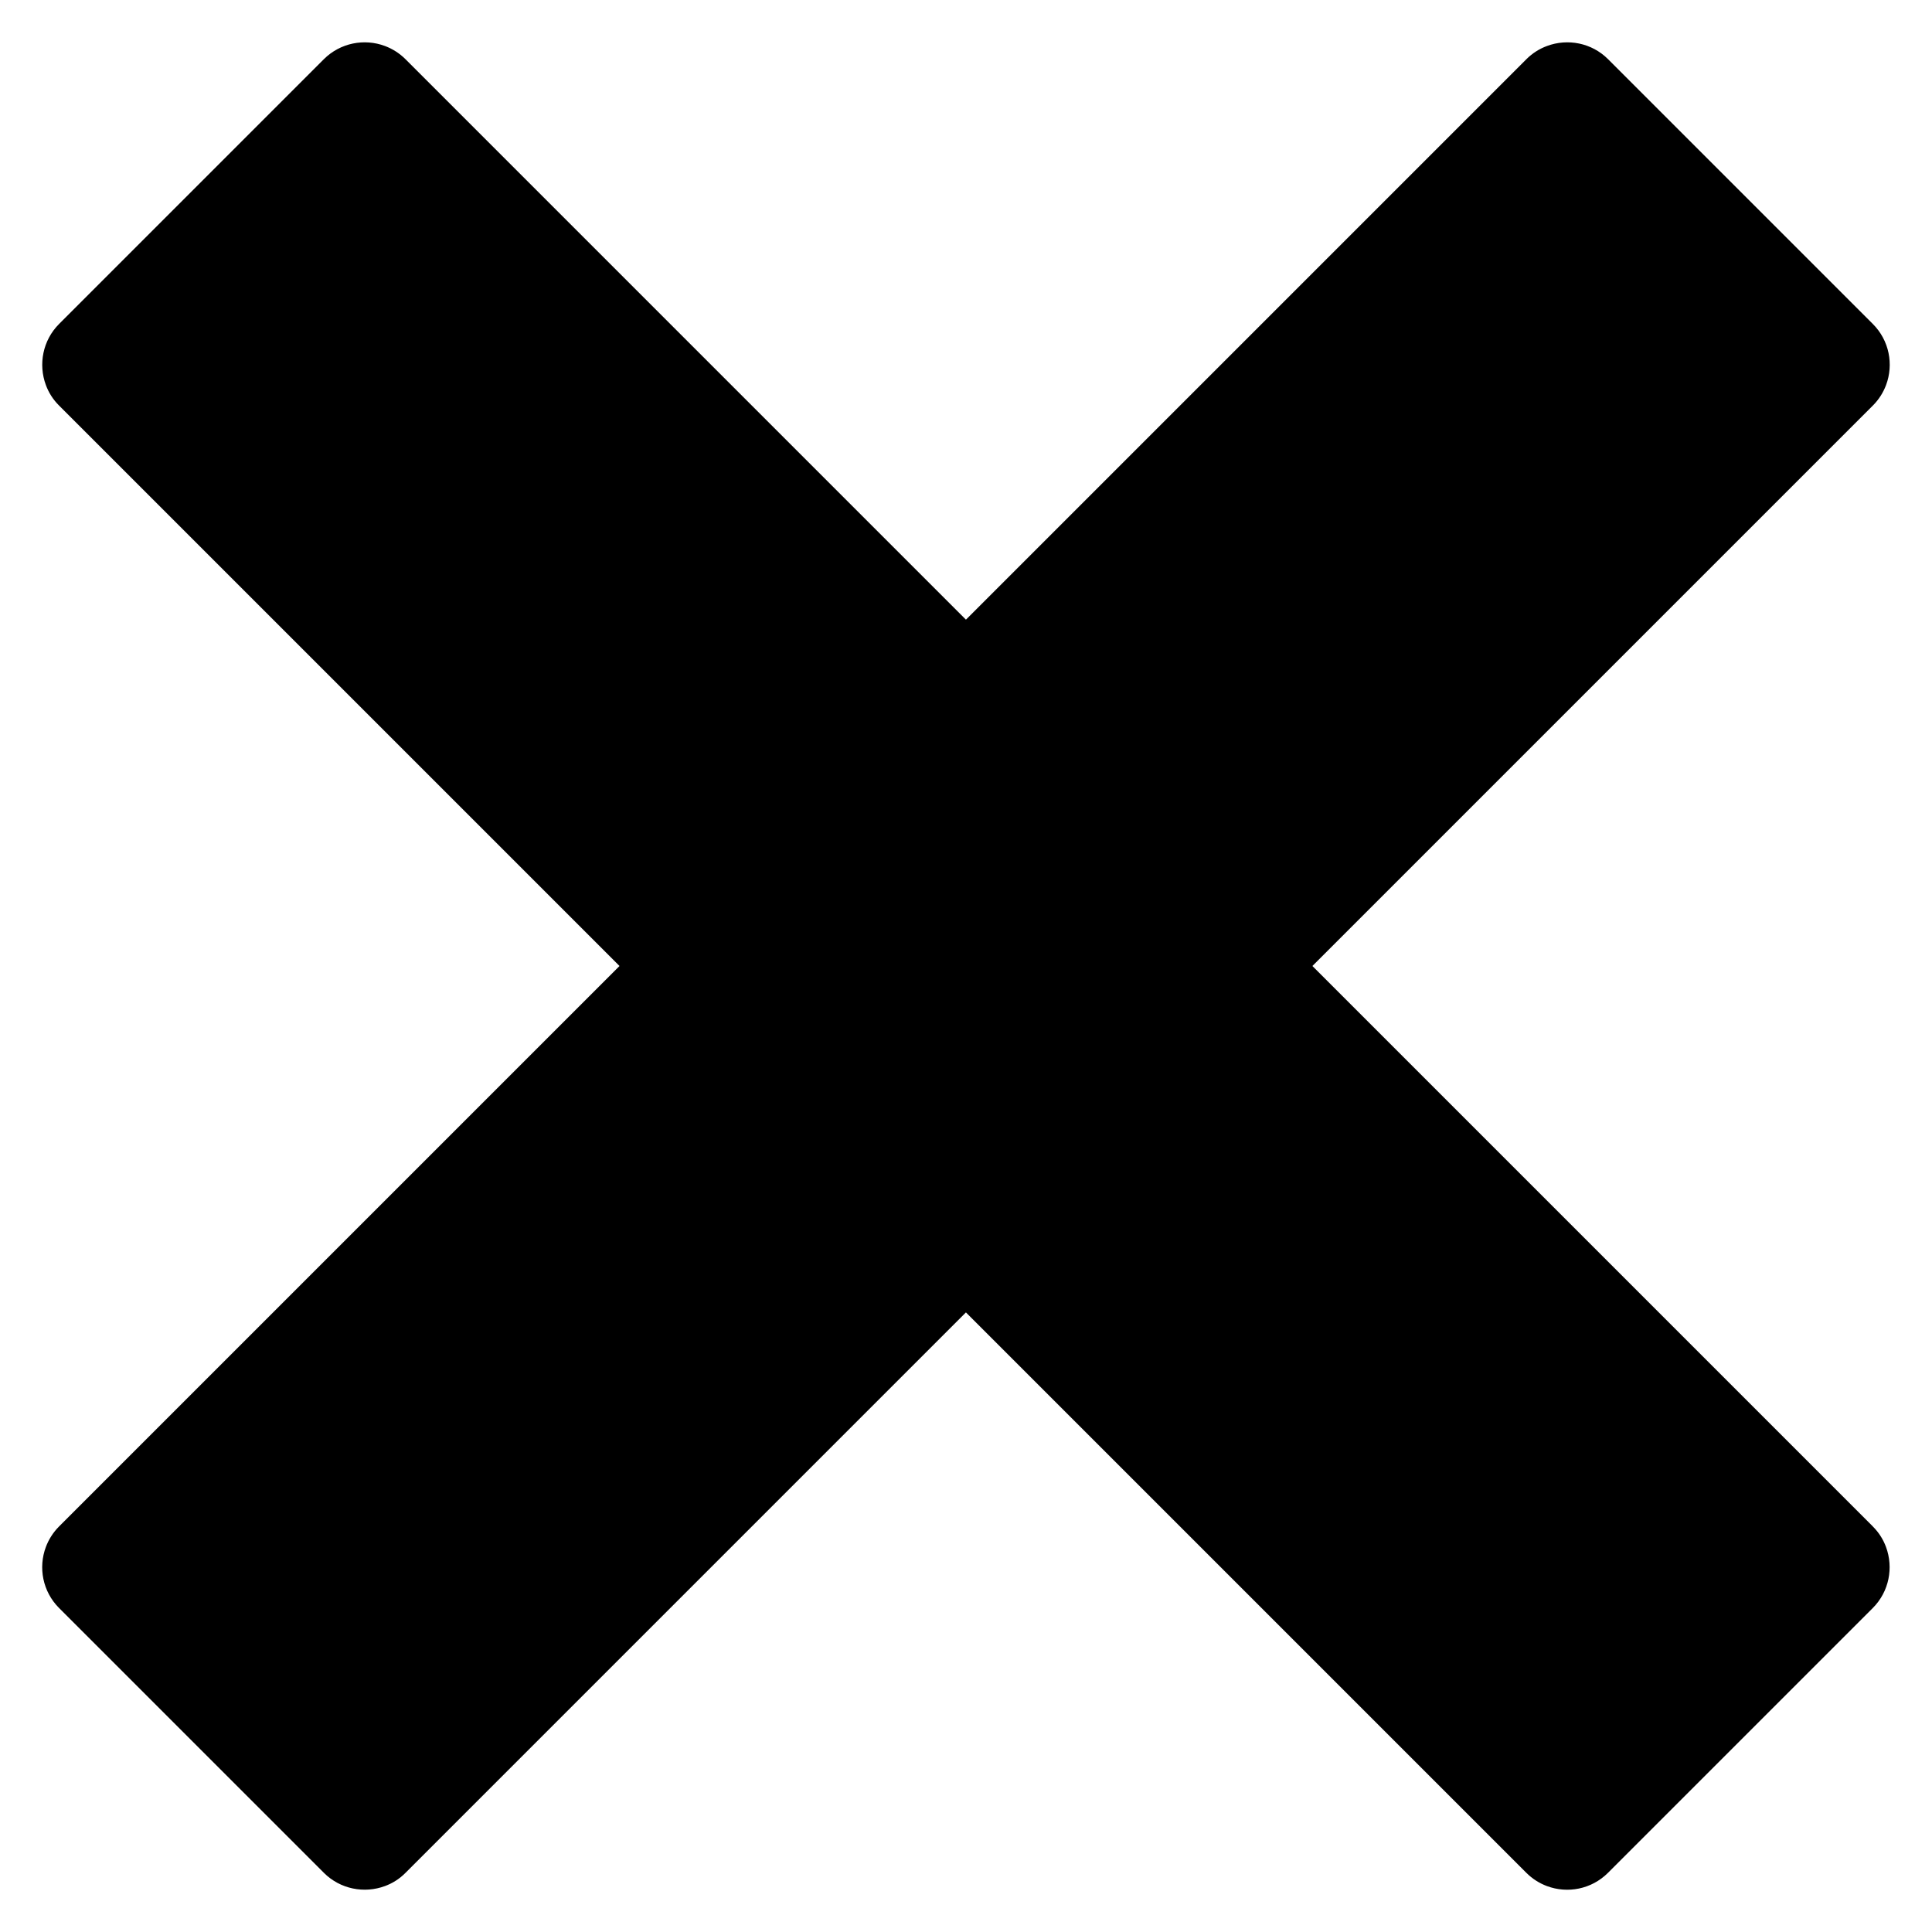 <svg version="1.1" xmlns="http://www.w3.org/2000/svg" width="30" height="30" viewBox="0 0 30 30">
    <path d="m29.082,23.703c0,0 0,0 0,0l-8.703,-8.703l8.703,-8.703c0,0 0,0 0,0c0.094,-0.094 0.162,-0.204 0.205,-0.319c0.119,-0.318 0.051,-0.691 -0.206,-0.948l-4.111,-4.111c-0.256,-0.256 -0.629,-0.324 -0.948,-0.205c-0.117,0.043 -0.226,0.111 -0.32,0.205c0,0 0,0 0,0l-8.703,8.703l-8.703,-8.703c0,0 0,0 0,0c-0.094,-0.094 -0.204,-0.162 -0.319,-0.205c-0.318,-0.119 -0.691,-0.051 -0.948,0.205l-4.111,4.111c-0.256,0.256 -0.324,0.629 -0.206,0.948c0.043,0.117 0.111,0.226 0.205,0.319c0,0 0,0 0,0l8.703,8.703l-8.703,8.703c0,0 0,0 0,0c-0.094,0.094 -0.162,0.204 -0.205,0.319c-0.119,0.318 -0.051,0.691 0.206,0.948l4.111,4.111c0.256,0.256 0.629,0.324 0.948,0.206c0.117,-0.043 0.226,-0.111 0.319,-0.205c0,0 0,0 0,0l8.703,-8.703l8.703,8.703c0,0 0,0 0,0c0.094,0.094 0.204,0.162 0.319,0.205c0.318,0.119 0.691,0.051 0.948,-0.206l4.111,-4.111c0.256,-0.256 0.324,-0.629 0.206,-0.948c-0.043,-0.117 -0.111,-0.226 -0.205,-0.319l0.001,0z"></path>
</svg>
